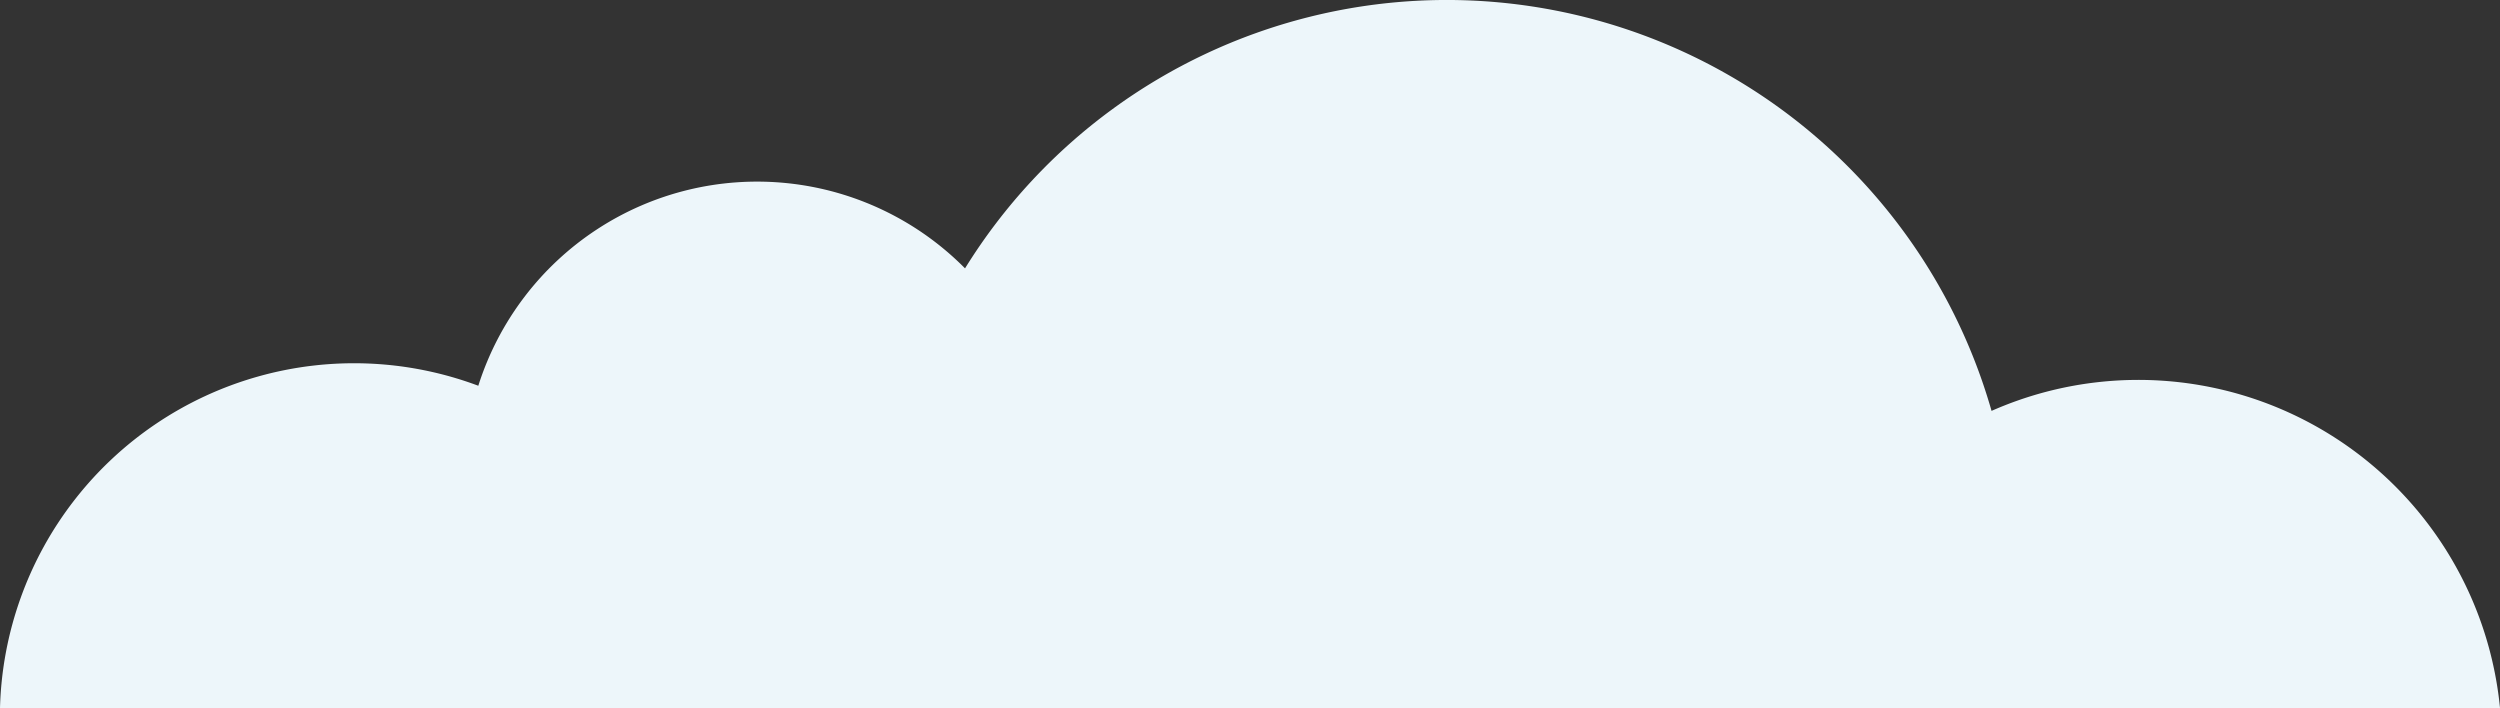 <svg xmlns="http://www.w3.org/2000/svg" width="374.272" height="106" viewBox="0 0 374.272 106">
  <rect x="0" y="0" width="374.272" height="106" fill="#333333" stroke="none"/>
  <path id="패스_112" data-name="패스 112" d="M217.121,102.694A84.822,84.822,0,0,1,370.8,124.031a54.4,54.4,0,0,1,76.121,44.487H72.648a53.028,53.028,0,0,1,71.607-48.25,43.789,43.789,0,0,1,72.866-17.574Z" transform="translate(-72.648 -62.518)" fill="#edf6fa" fill-rule="evenodd"/>
</svg>
